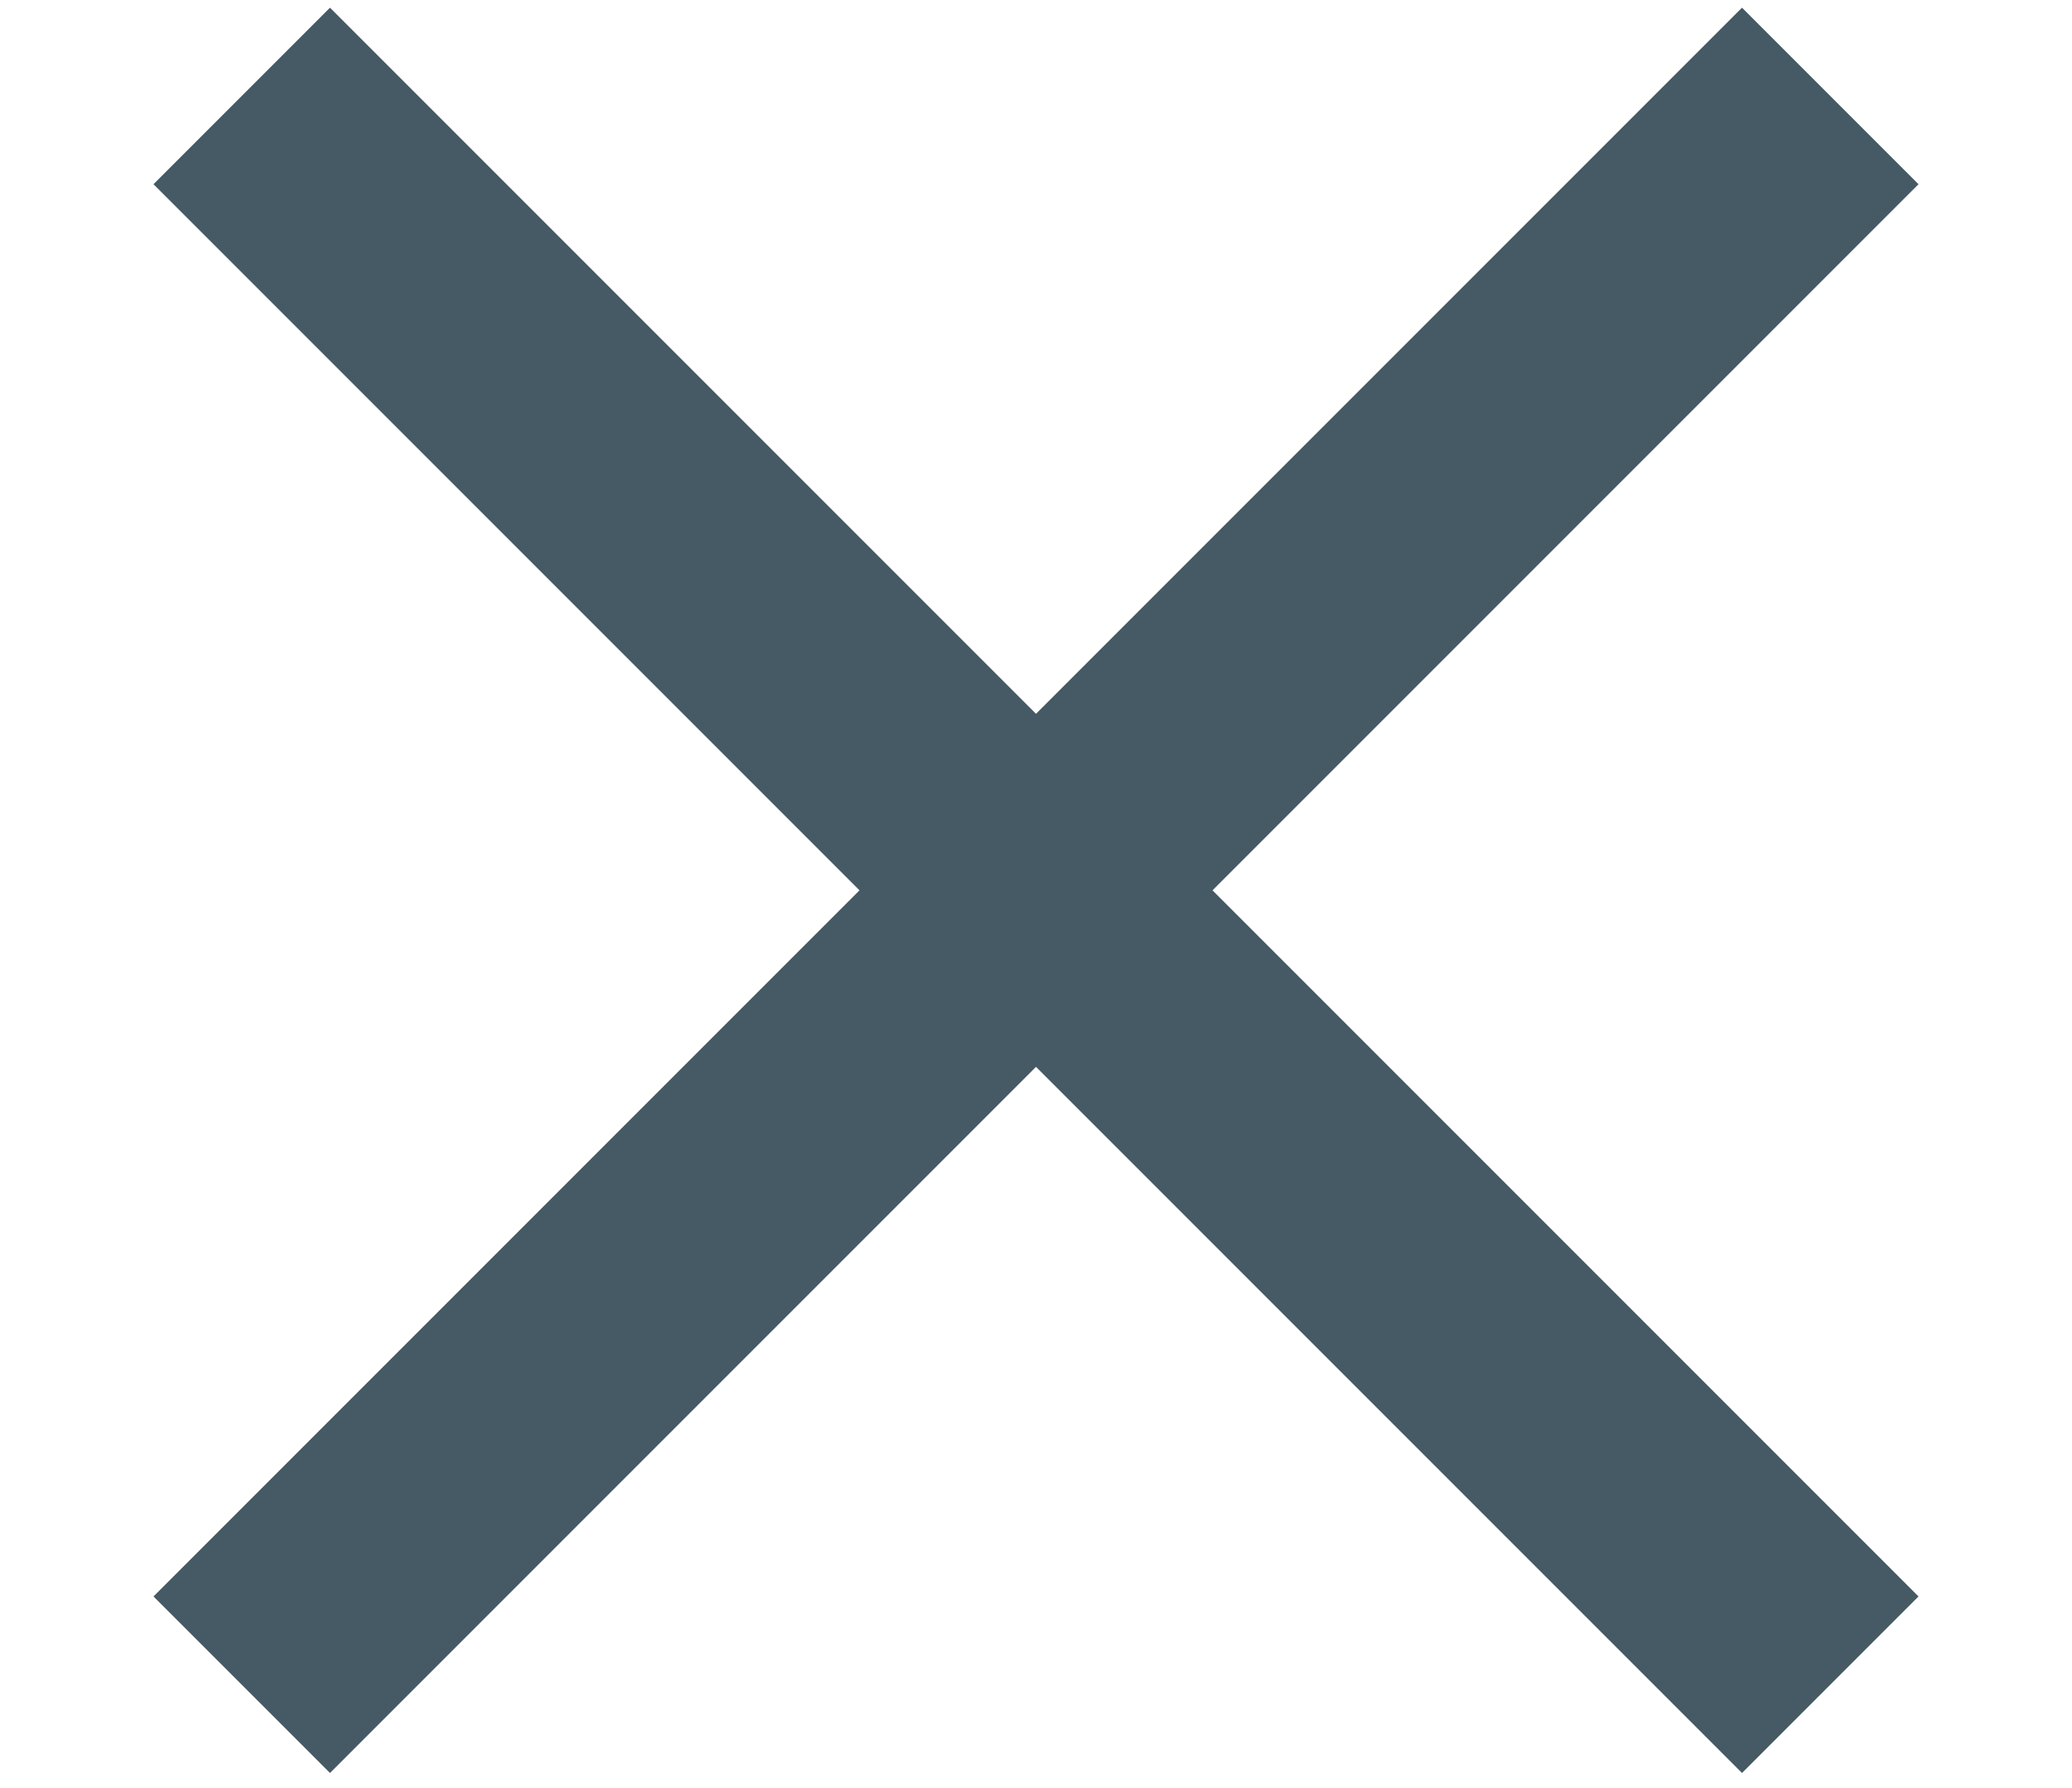 <?xml version="1.0" encoding="utf-8"?>
<!-- Generator: Adobe Illustrator 24.0.0, SVG Export Plug-In . SVG Version: 6.00 Build 0)  -->
<svg version="1.1" id="Слой_1" xmlns="http://www.w3.org/2000/svg" xmlns:xlink="http://www.w3.org/1999/xlink" x="0px" y="0px"
	 viewBox="0 0 27 23.3" style="enable-background:new 0 0 27 23.3;" xml:space="preserve">
<style type="text/css">
	.st0{fill:#455A64;}
</style>
<title>ico-menu</title>
<polygon class="st0" points="22.7,0.1 13.5,9.3 4.3,0.1 2,2.4 11.2,11.6 2,20.8 4.3,23.1 13.5,13.9 22.7,23.1 25,20.8 15.8,11.6 
	25,2.4 "/>
</svg>
